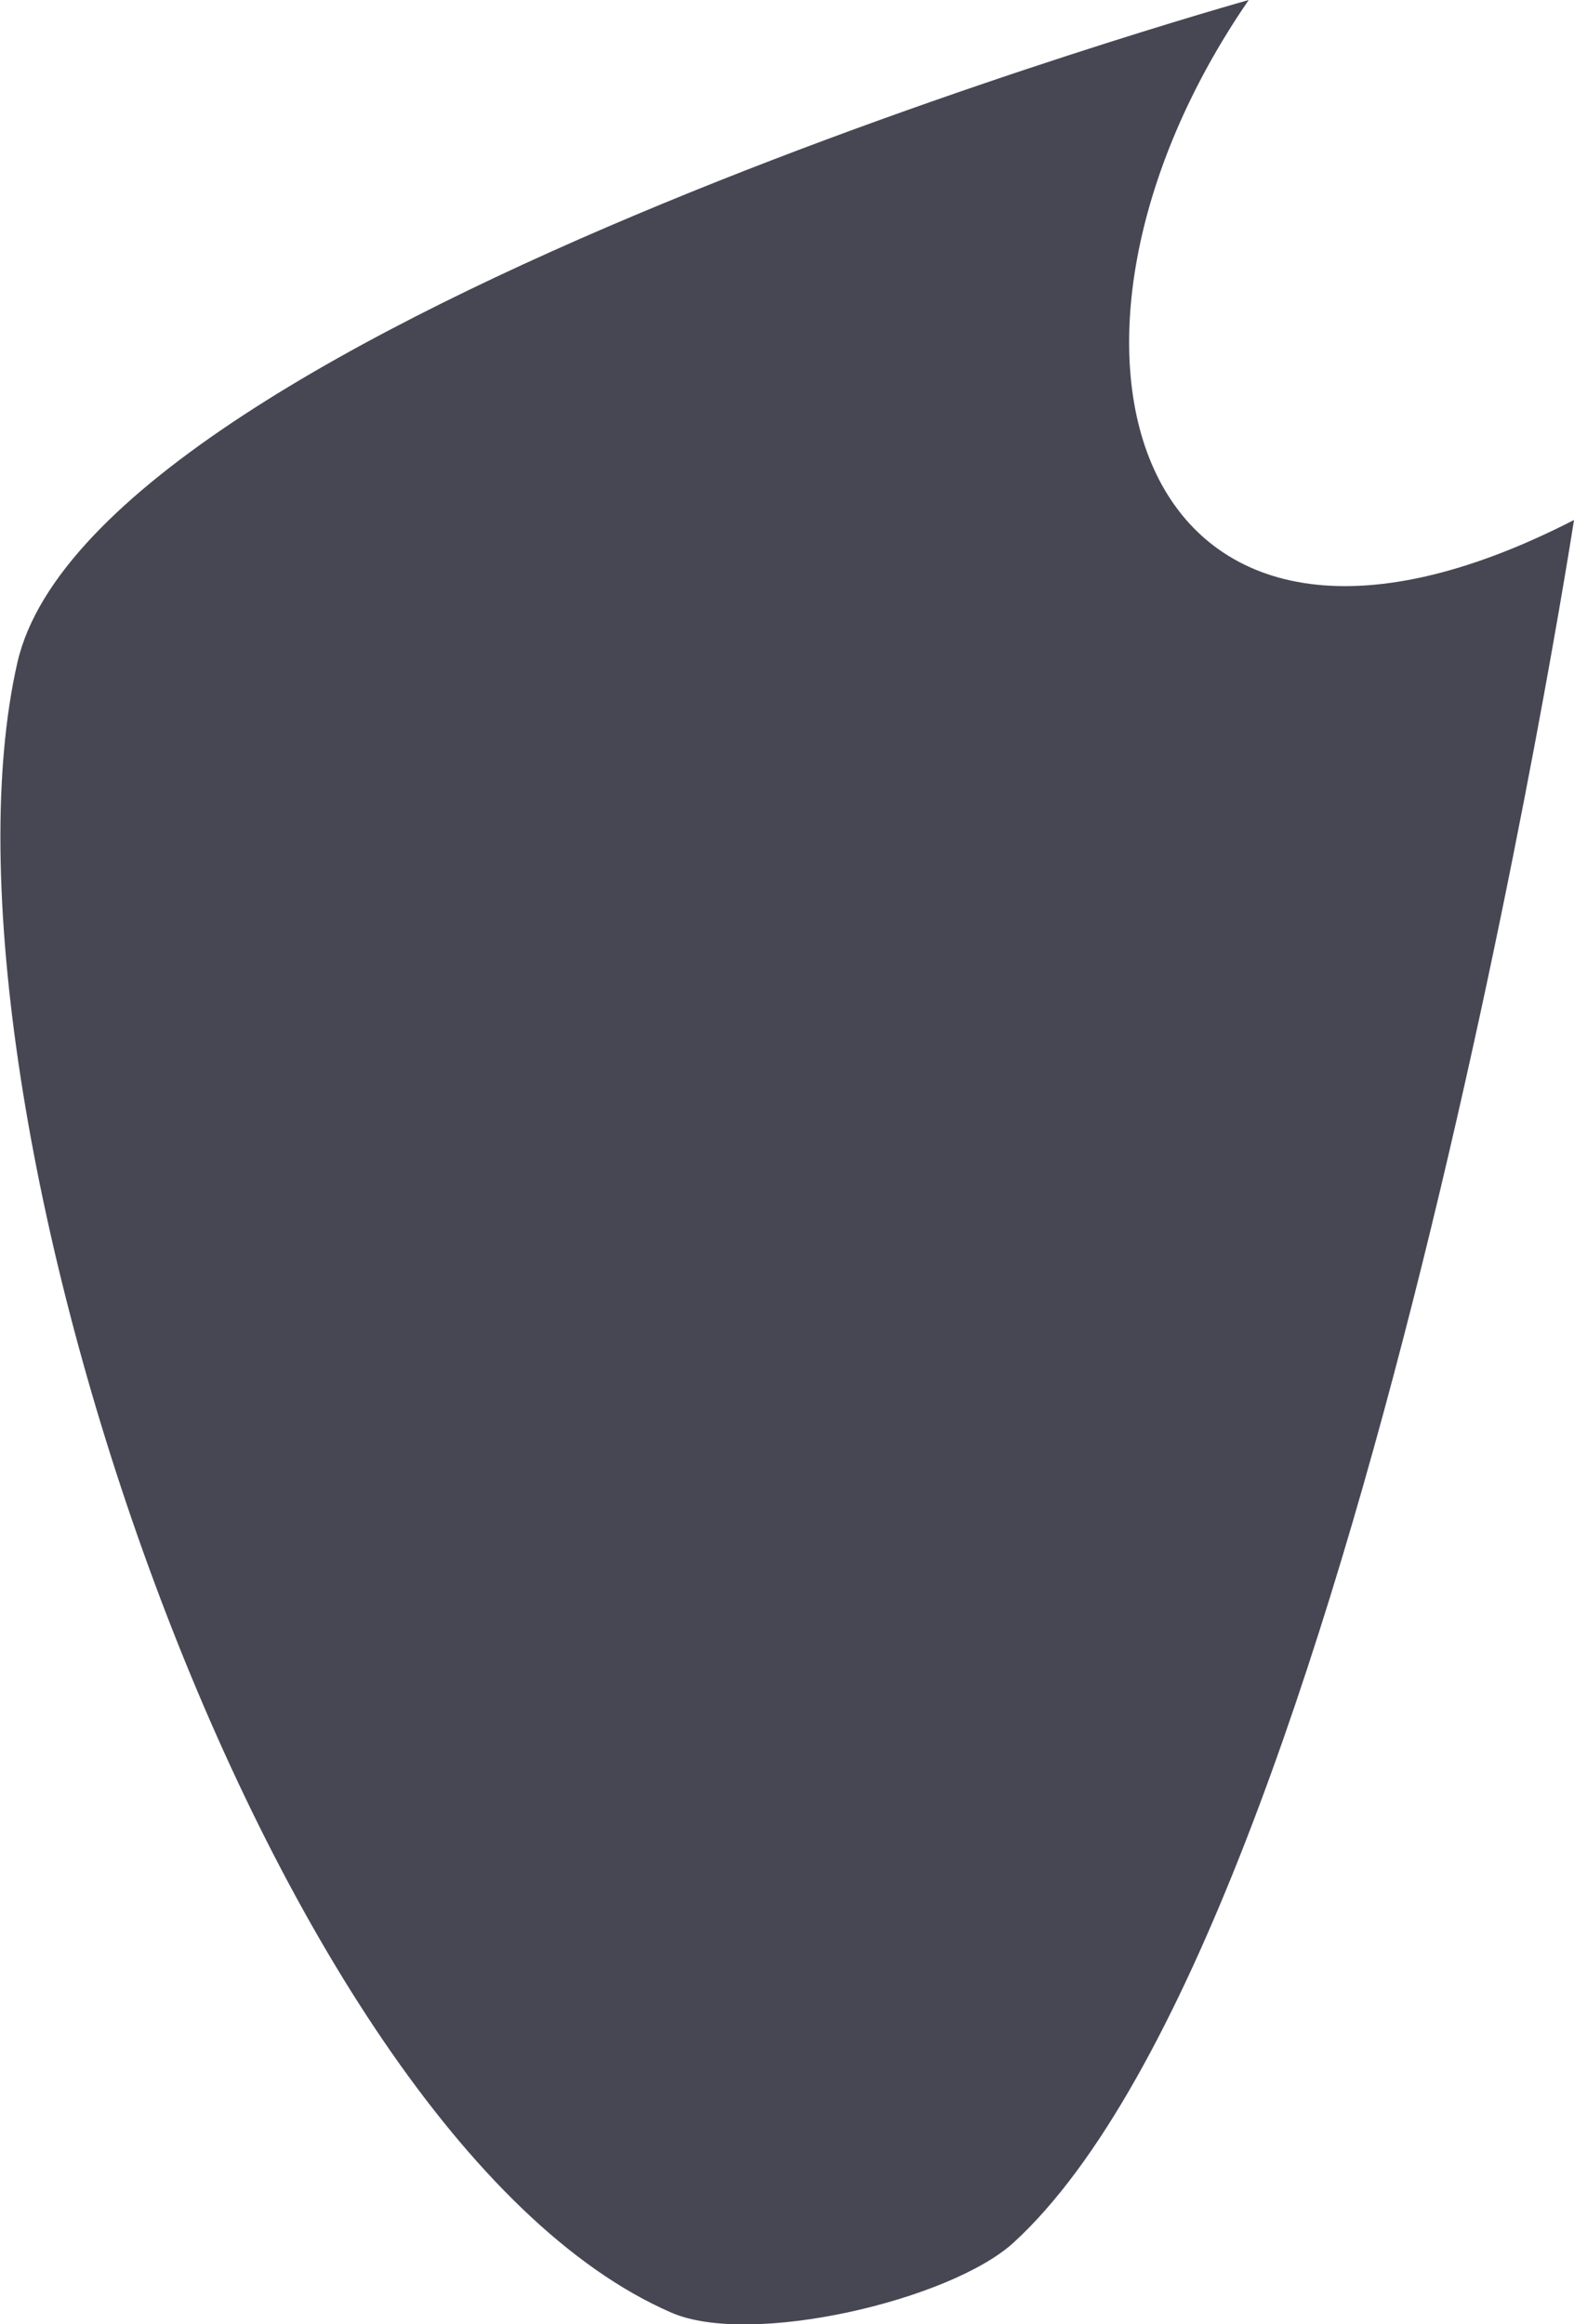 <?xml version="1.0" encoding="utf-8"?>
<!-- Generator: Adobe Illustrator 16.0.0, SVG Export Plug-In . SVG Version: 6.00 Build 0)  -->
<!DOCTYPE svg PUBLIC "-//W3C//DTD SVG 1.1//EN" "http://www.w3.org/Graphics/SVG/1.1/DTD/svg11.dtd">
<svg version="1.1" id="Layer_1" xmlns="http://www.w3.org/2000/svg" xmlns:xlink="http://www.w3.org/1999/xlink" x="0px" y="0px"
	 width="54.2px" height="80px" viewBox="0 0 54.2 80" enable-background="new 0 0 54.2 80" xml:space="preserve">
<path id="scaphoid_1_" fill="#474754" d="M43,0C34.8,11.9,39,25.7,54.2,17.9c0,0-7.5,48.5-19.3,59.3c-2.2,2-9.1,3.6-11.8,2.4
	C9.1,73.5-2.8,37.7,0.6,22.8C3.3,11.1,43,0,43,0z"/>
</svg>
